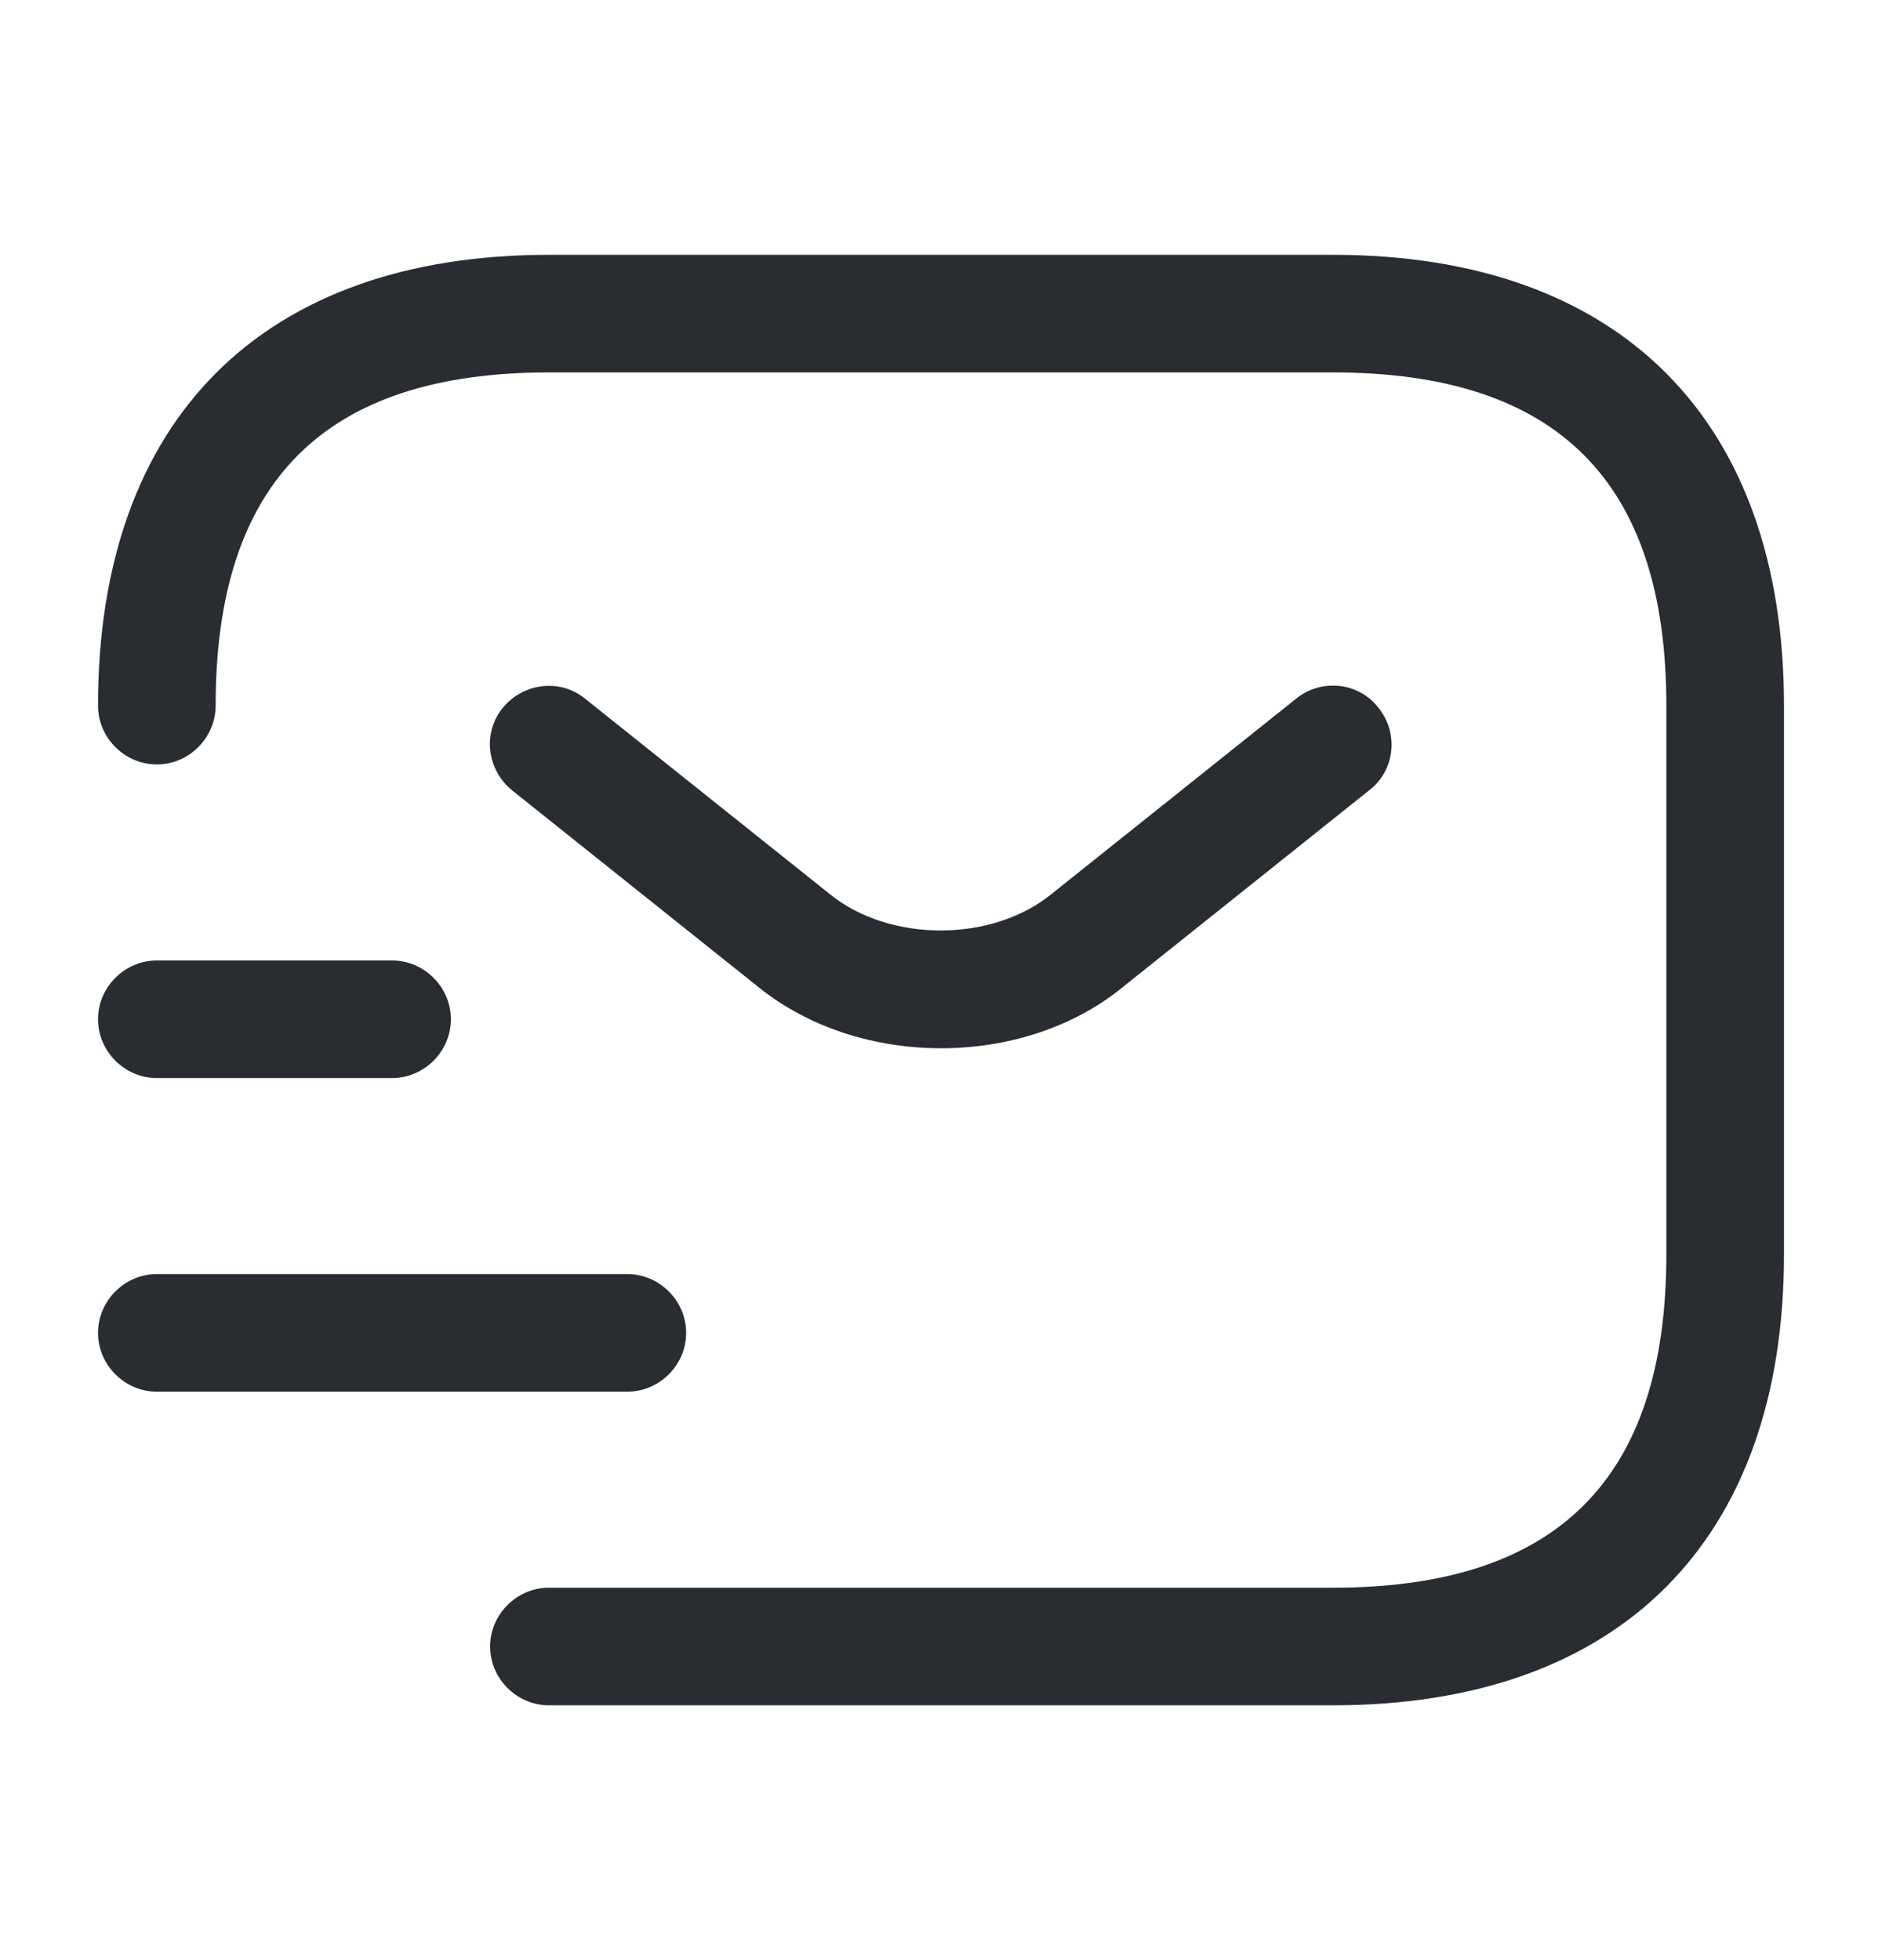 <svg width="24" height="25" viewBox="0 0 24 25" fill="none" xmlns="http://www.w3.org/2000/svg">
<g id="asicon/outline/sms-tracking">
<g id="vuesax/outline/sms-tracking">
<g id="sms-tracking">
<path id="Vector" d="M17 21.75H7C6.59 21.75 6.25 21.41 6.25 21C6.25 20.59 6.59 20.25 7 20.25H17C19.86 20.25 21.25 18.86 21.25 16V9C21.25 6.14 19.86 4.75 17 4.75H7C4.14 4.75 2.75 6.14 2.75 9C2.75 9.41 2.41 9.75 2 9.75C1.59 9.75 1.25 9.41 1.25 9C1.25 5.35 3.35 3.25 7 3.25H17C20.65 3.25 22.75 5.35 22.75 9V16C22.75 19.65 20.65 21.75 17 21.75Z" fill="#292D32"/>
<path id="Vector_2" d="M12 13.37C11.16 13.37 10.31 13.11 9.66 12.58L6.53 10.08C6.21 9.82 6.15 9.35 6.41 9.03C6.67 8.71 7.14 8.65 7.46 8.91L10.59 11.41C11.35 12.02 12.64 12.02 13.4 11.41L16.53 8.91C16.85 8.65 17.33 8.7 17.58 9.03C17.84 9.35 17.79 9.83 17.46 10.08L14.33 12.58C13.69 13.11 12.84 13.37 12 13.37Z" fill="#292D32"/>
<path id="Vector_3" d="M8 17.75H2C1.59 17.75 1.25 17.41 1.25 17C1.25 16.59 1.59 16.25 2 16.25H8C8.41 16.25 8.75 16.59 8.75 17C8.75 17.41 8.41 17.75 8 17.75Z" fill="#292D32"/>
<path id="Vector_4" d="M5 13.75H2C1.59 13.75 1.25 13.41 1.25 13C1.25 12.59 1.59 12.25 2 12.25H5C5.41 12.25 5.75 12.59 5.75 13C5.75 13.41 5.41 13.75 5 13.75Z" fill="#292D32"/>
</g>
</g>
</g>
</svg>
